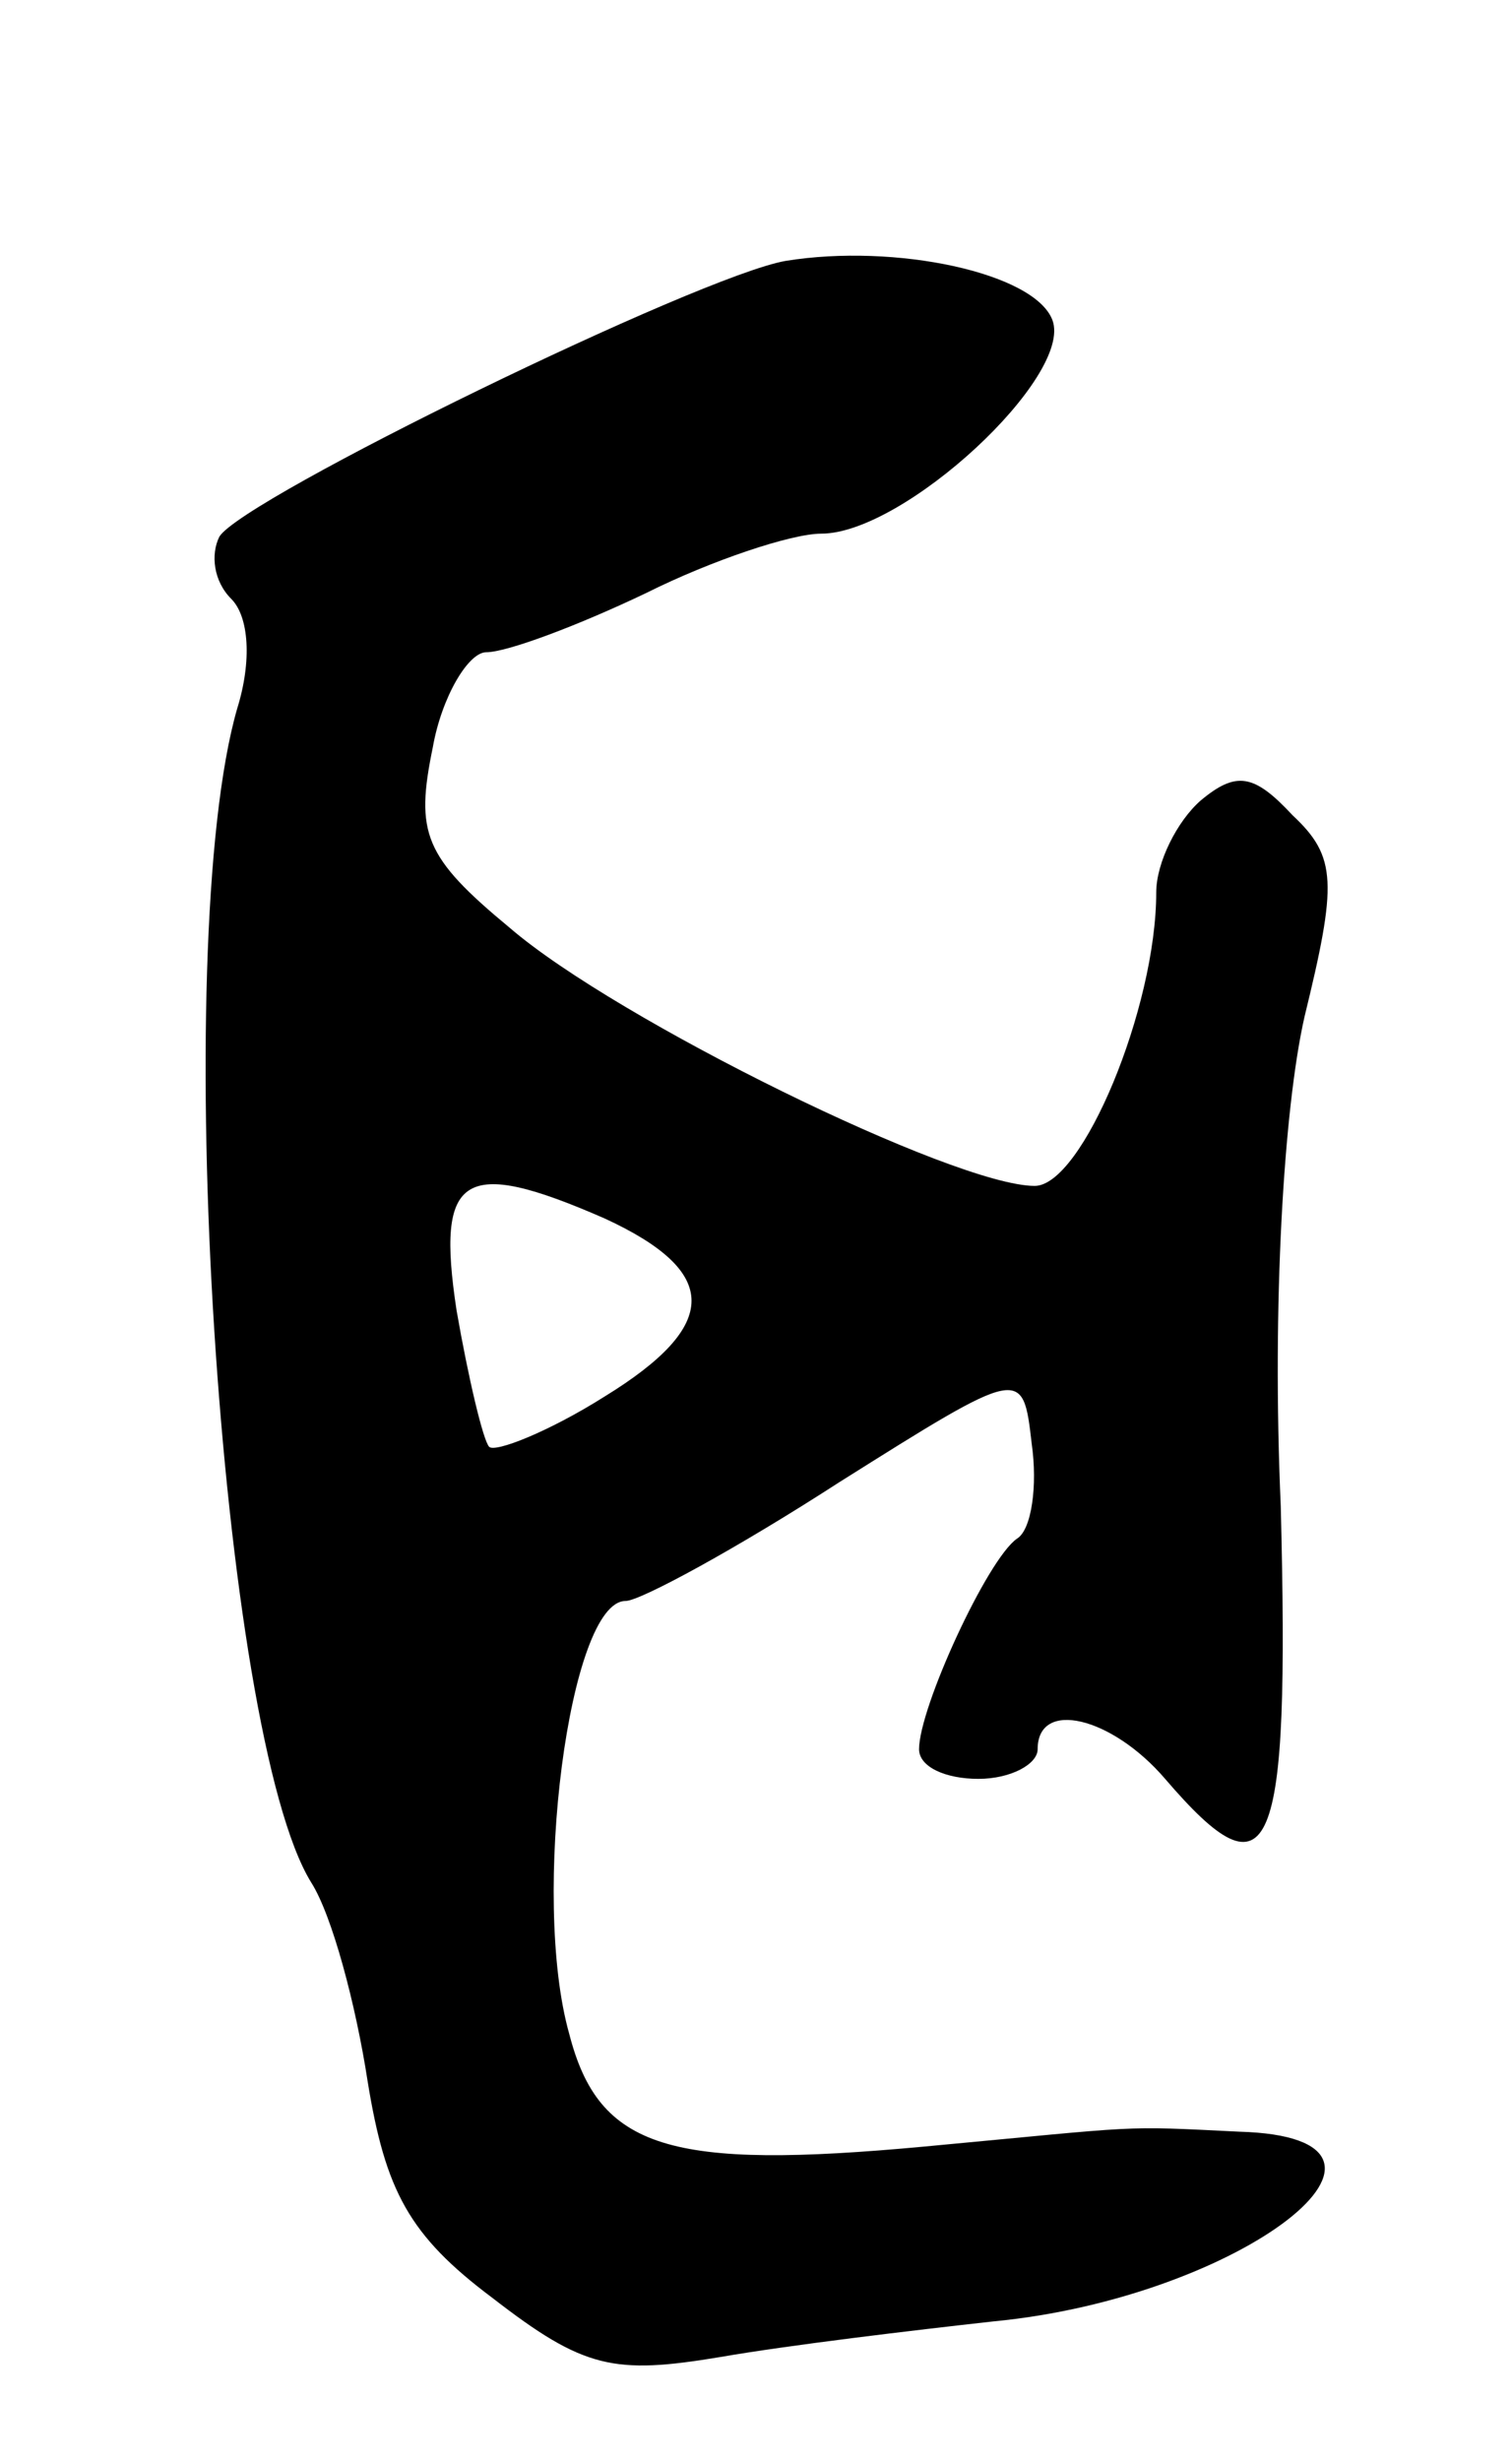 <svg version="1.0" xmlns="http://www.w3.org/2000/svg"
 width="51pt" height="83pt" viewBox="0 0 51 83"
 preserveAspectRatio="xMidYMid meet">
<g transform="translate(0,83) scale(0.1,-0.1)"
fill="#000000" stroke="none">
<path d="M265 742 c-29 -5 -183 -80 -191 -93 -3 -6 -2 -15 4 -21 6 -6 7 -21 2
-37 -23 -80 -6 -346 25 -396 7 -11 15 -41 19 -67 6 -37 14 -52 42 -73 31 -24
41 -26 77 -20 23 4 65 9 92 12 84 8 153 62 83 64 -41 2 -31 2 -106 -5 -86 -8
-110 -1 -120 38 -13 46 0 146 19 146 5 0 38 18 72 40 62 39 62 39 65 13 2 -14
0 -29 -5 -32 -10 -7 -33 -57 -33 -71 0 -6 9 -10 20 -10 11 0 20 5 20 10 0 17
25 11 43 -10 36 -42 42 -27 39 92 -3 68 1 134 8 165 11 45 11 54 -4 68 -13 14
-19 15 -31 5 -8 -7 -15 -21 -15 -31 0 -39 -25 -99 -41 -99 -27 0 -141 56 -177
87 -29 24 -32 32 -26 61 3 17 12 32 18 32 7 0 31 9 54 20 22 11 49 20 59 20
28 0 85 53 78 72 -6 16 -53 26 -90 20z m-61 -323 c39 -18 39 -36 0 -60 -19
-12 -37 -19 -39 -17 -2 2 -7 23 -11 46 -7 46 2 52 50 31z"/>
</g>
</svg>
